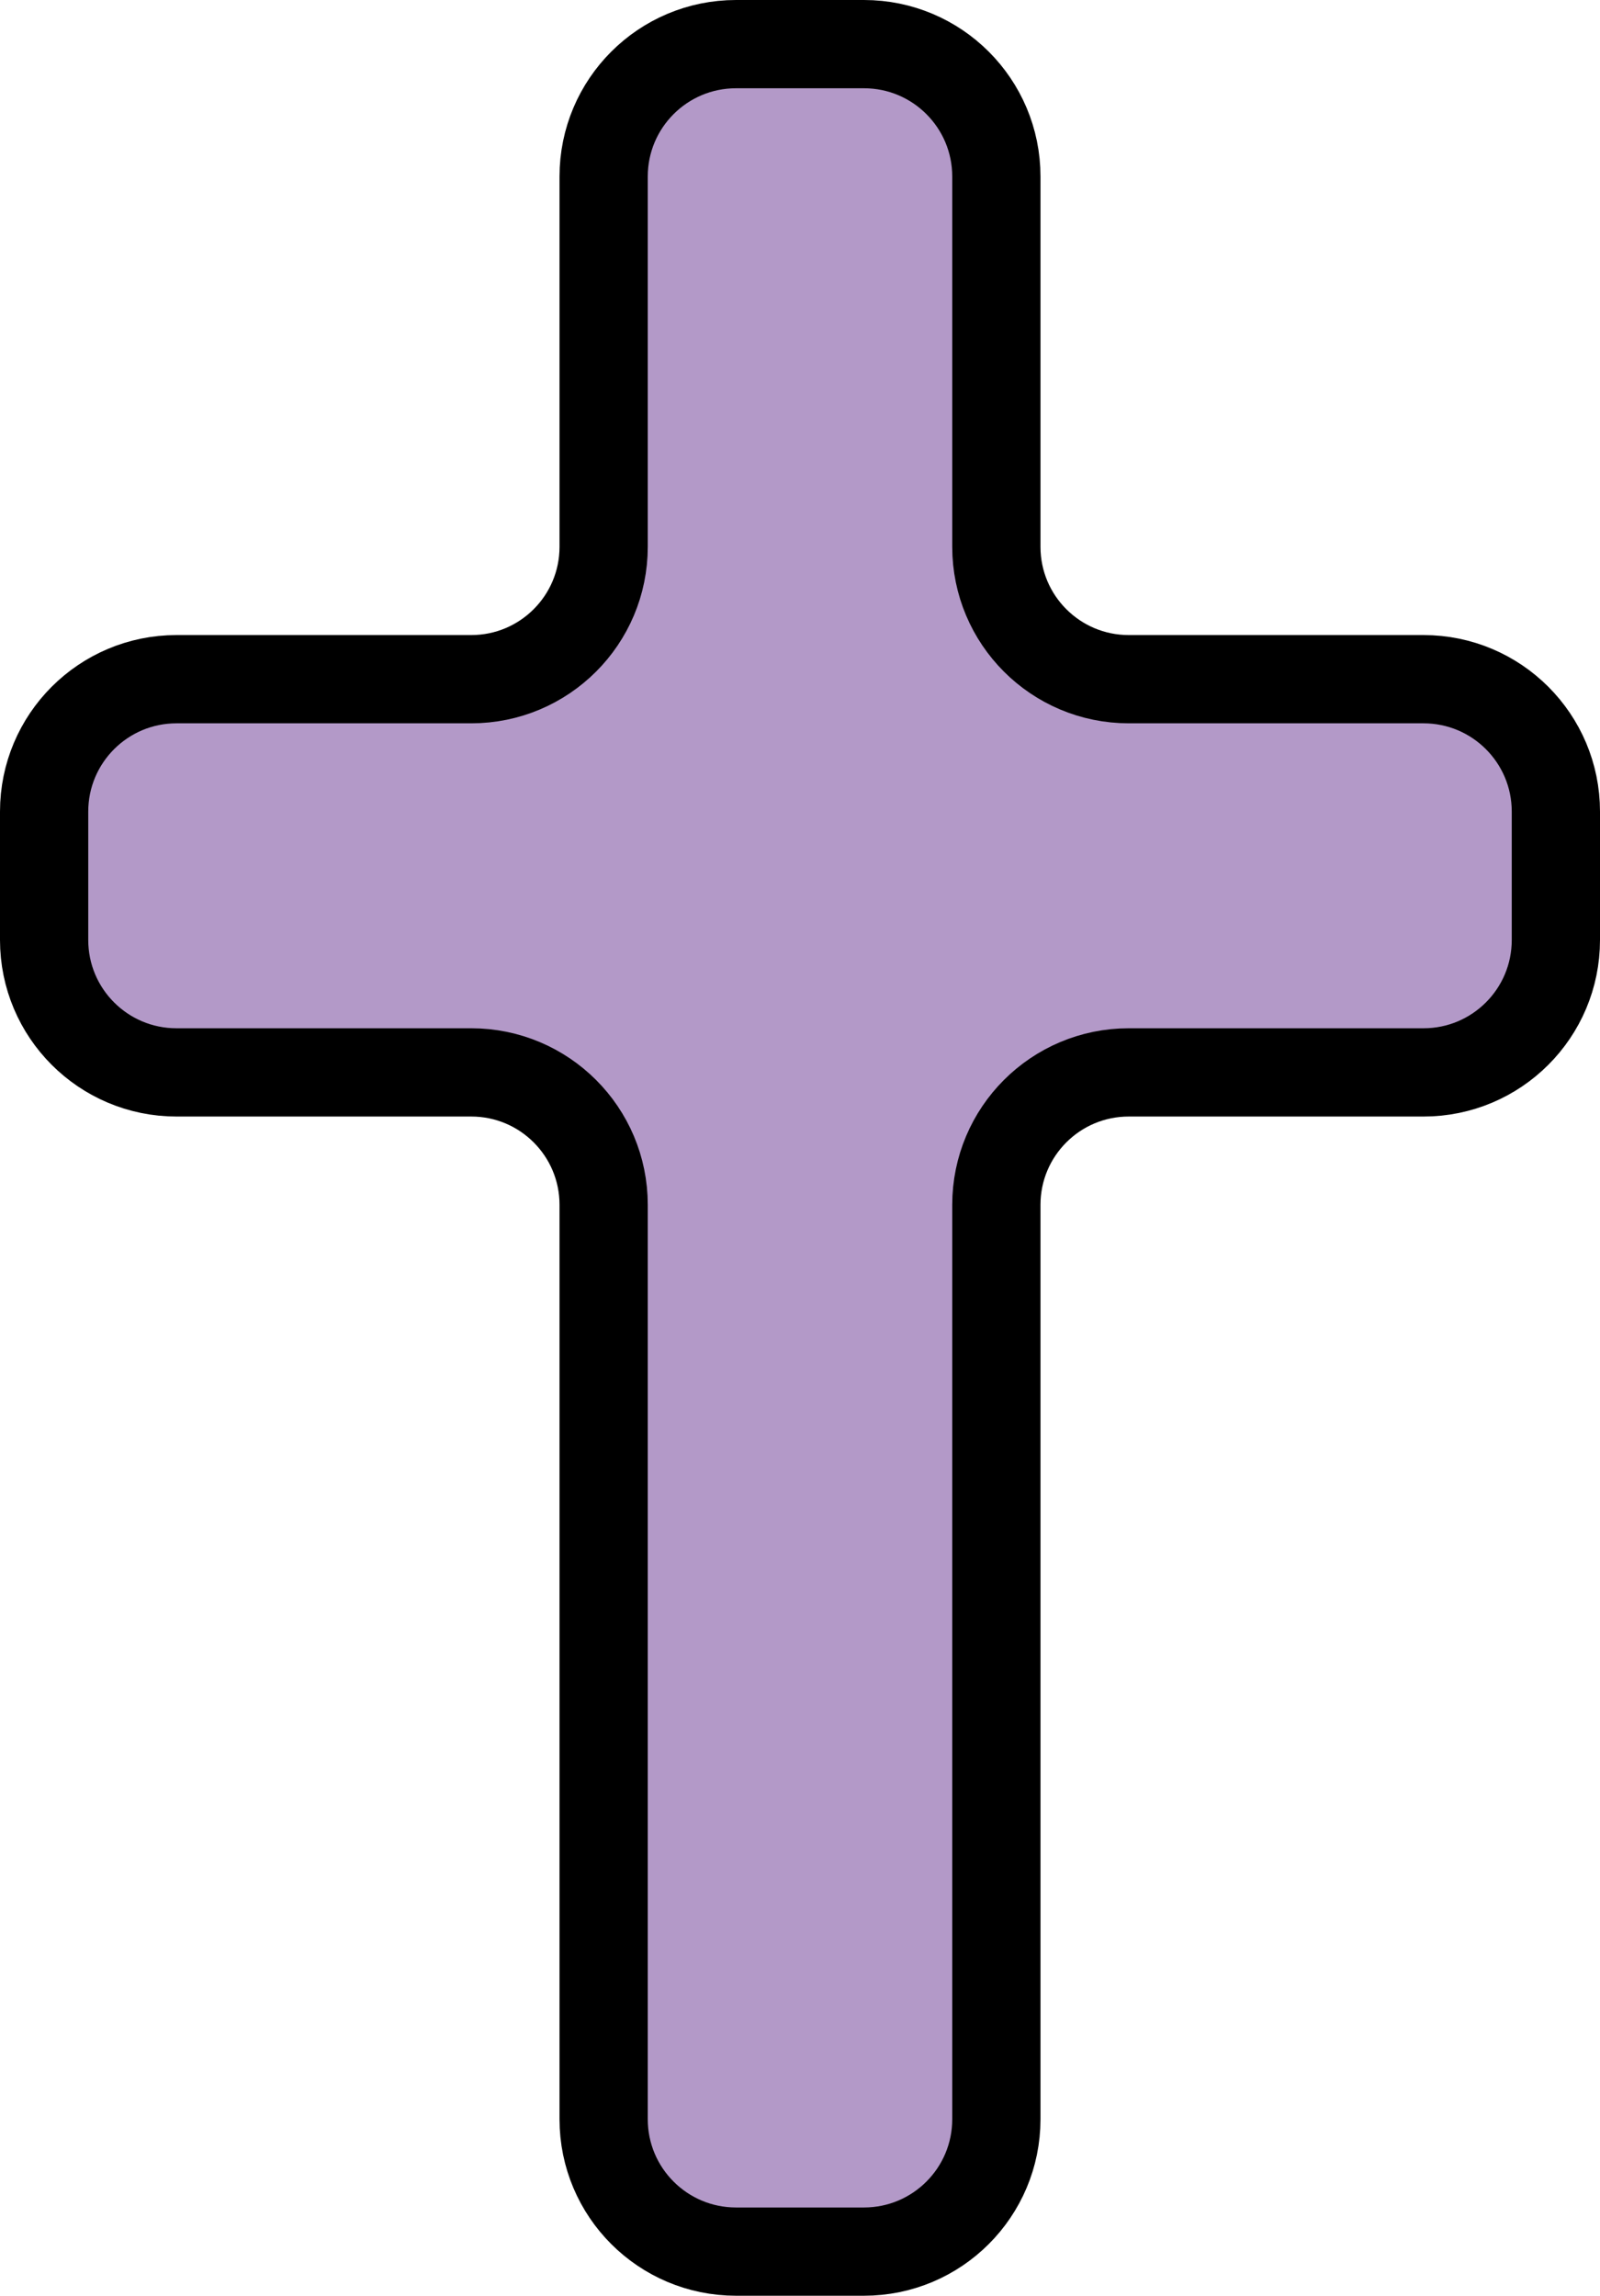 <svg xmlns="http://www.w3.org/2000/svg" xmlns:svg="http://www.w3.org/2000/svg" id="emoji" width="36.26" height="52.02" version="1.1" viewBox="0 0 36.26 52.02"><g id="color" transform="translate(-17.87,-9.99)"><path id="path1" fill="#b399c8" stroke="none" stroke-linecap="round" stroke-linejoin="round" stroke-miterlimit="10" stroke-width="2" d="m 53.13,28.38 v 2.91 c 0,1.657 -1.343,3 -3,3 h -6.68 c -1.657,0 -3,1.343 -3,3 v 20.72 c 0,1.657 -1.343,3 -3,3 h -2.9 c -1.657,0 -3,-1.343 -3,-3 V 37.29 c 0,-1.657 -1.343,-3 -3,-3 h -6.68 c -1.657,0 -3,-1.343 -3,-3 v -2.91 c 0,-1.657 1.343,-3 3,-3 h 6.68 c 1.657,0 3,-1.343 3,-3 v -8.39 c 0,-1.657 1.343,-3 3,-3 h 2.9 c 1.657,0 3,1.343 3,3 v 8.39 c 0,1.657 1.343,3 3,3 H 50.13 c 1.657,0 3,1.343 3,3 z"/></g><g id="line" transform="translate(-17.87,-9.99)"><path id="path2" fill="none" stroke="#000" stroke-linecap="round" stroke-linejoin="round" stroke-miterlimit="10" stroke-width="2" d="m 53.13,28.38 v 2.91 c 0,1.657 -1.343,3 -3,3 h -6.68 c -1.657,0 -3,1.343 -3,3 v 20.72 c 0,1.657 -1.343,3 -3,3 h -2.9 c -1.657,0 -3,-1.343 -3,-3 V 37.29 c 0,-1.657 -1.343,-3 -3,-3 h -6.68 c -1.657,0 -3,-1.343 -3,-3 v -2.91 c 0,-1.657 1.343,-3 3,-3 h 6.68 c 1.657,0 3,-1.343 3,-3 v -8.39 c 0,-1.657 1.343,-3 3,-3 h 2.9 c 1.657,0 3,1.343 3,3 v 8.39 c 0,1.657 1.343,3 3,3 H 50.13 c 1.657,0 3,1.343 3,3 z"/></g></svg>